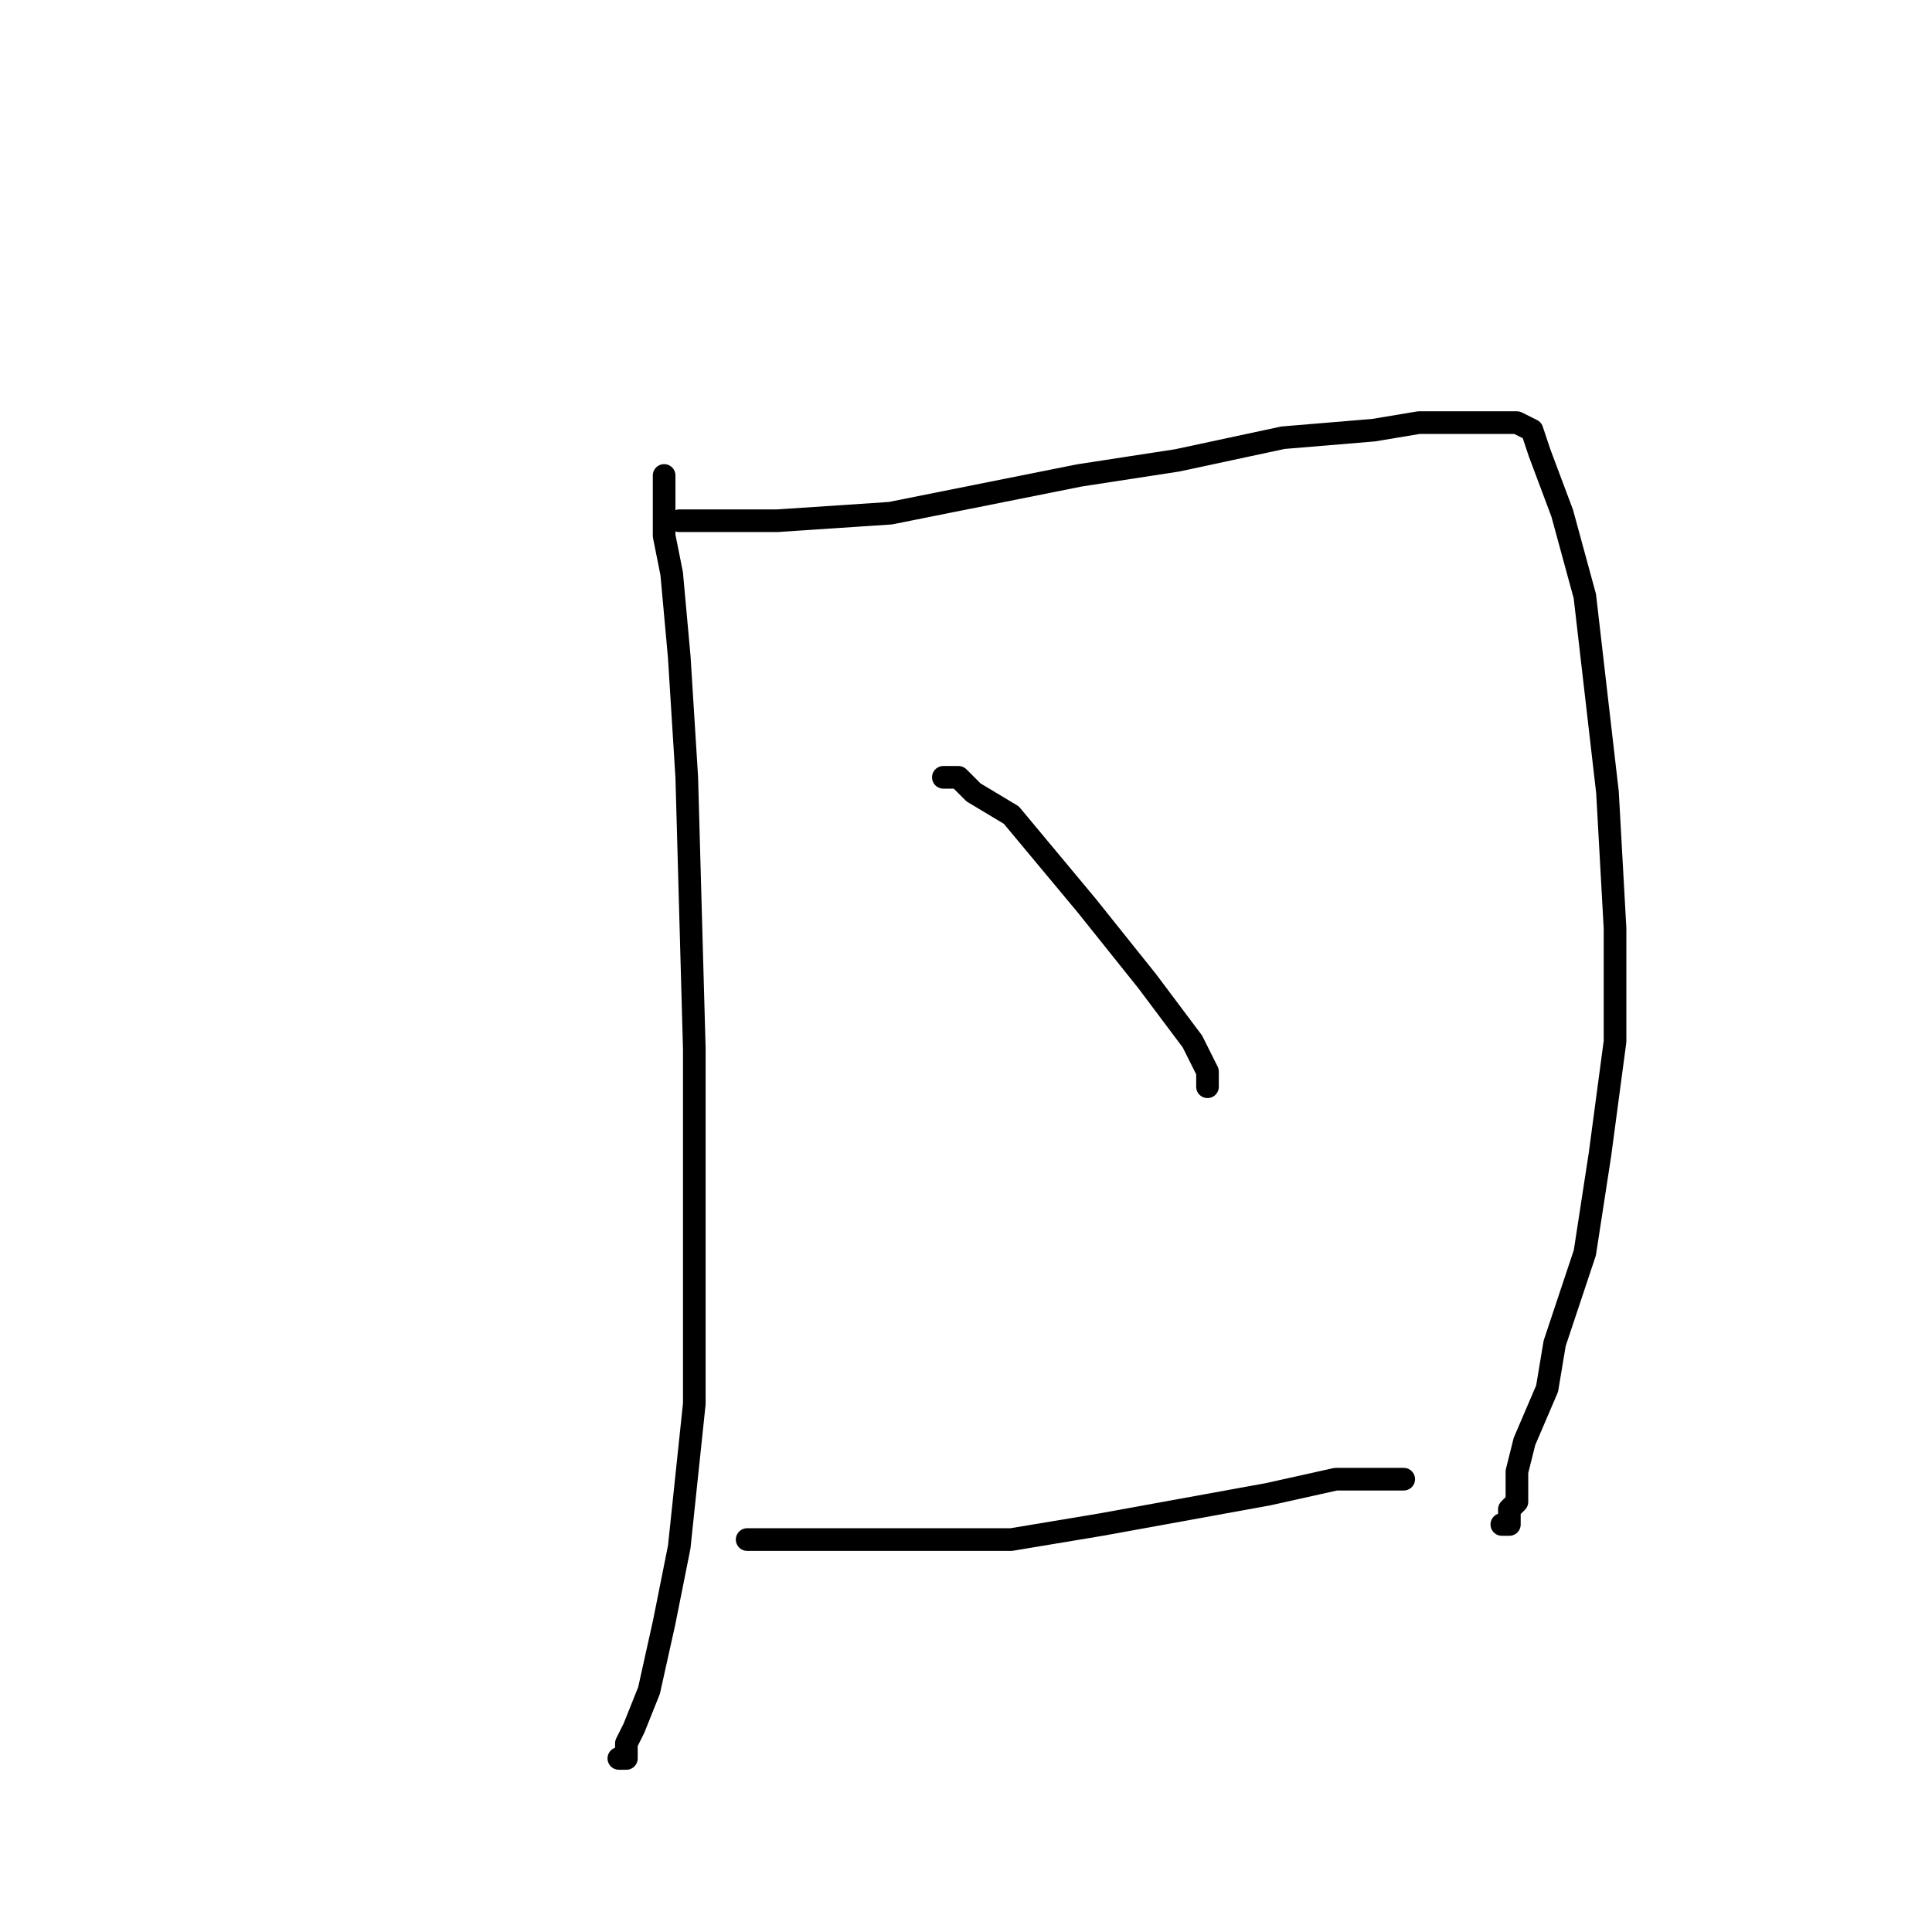<?xml version="1.0" standalone="no"?>
    <svg width="256" height="256" xmlns="http://www.w3.org/2000/svg" version="1.1">
    <polyline stroke="black" stroke-width="3" stroke-linecap="round" fill="transparent" stroke-linejoin="round" points="88 63 88 64 88 64 88 66 88 66 88 67 88 67 88 68 88 68 88 71 89 76 90 87 91 103 92 139 92 167 92 186 90 205 88 215 86 224 84 229 83 231 83 233 82 233 82 233 " />
        <polyline stroke="black" stroke-width="3" stroke-linecap="round" fill="transparent" stroke-linejoin="round" points="90 69 91 69 93 69 103 69 118 68 143 63 156 61 170 58 182 57 188 56 195 56 198 56 201 56 203 57 204 60 207 68 210 79 213 105 214 123 214 138 212 153 210 166 206 178 205 184 202 191 201 195 201 199 200 200 200 202 200 202 199 202 199 202 " />
        <polyline stroke="black" stroke-width="3" stroke-linecap="round" fill="transparent" stroke-linejoin="round" points="125 103 126 103 127 103 129 105 134 108 139 114 144 120 152 130 155 134 158 138 159 140 160 142 160 143 160 143 160 144 160 144 " />
        <polyline stroke="black" stroke-width="3" stroke-linecap="round" fill="transparent" stroke-linejoin="round" points="99 204 100 204 105 204 113 204 122 204 134 204 146 202 157 200 168 198 177 196 182 196 184 196 185 196 186 196 186 196 186 196 " />
        </svg>